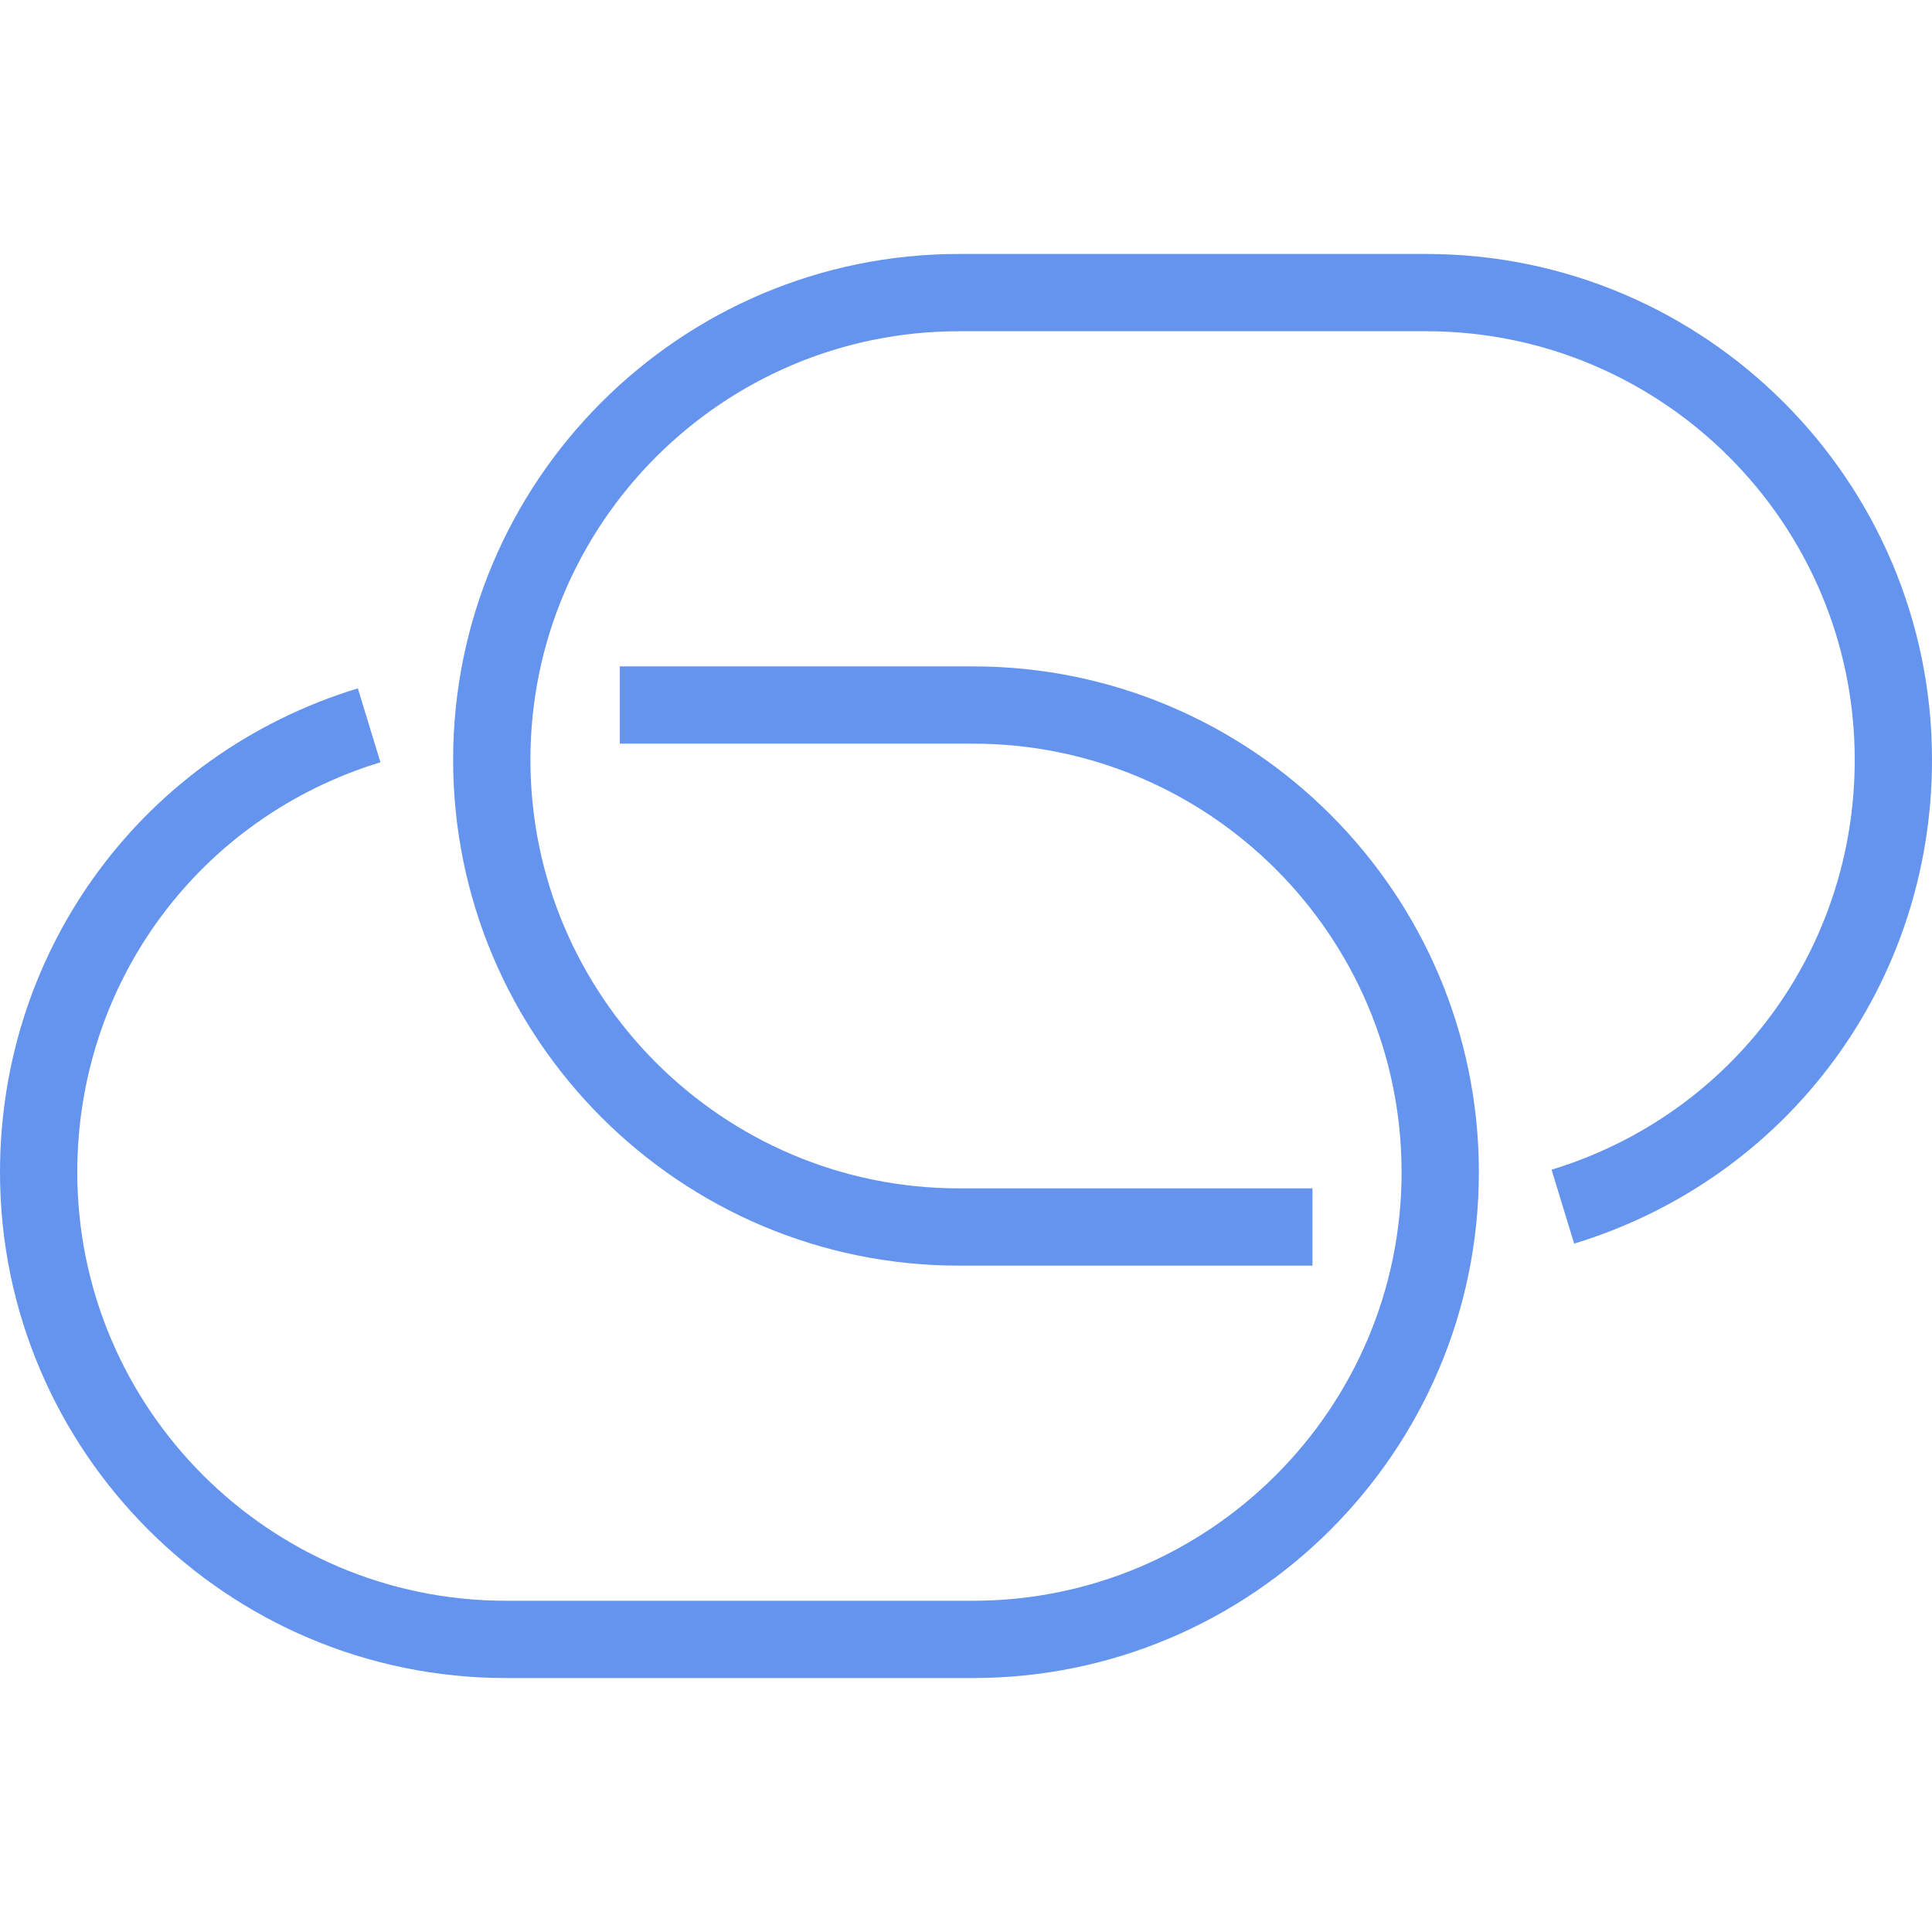 <?xml version="1.0" encoding="iso-8859-1"?>
<!-- Generator: Adobe Illustrator 19.0.0, SVG Export Plug-In . SVG Version: 6.00 Build 0)  -->
<svg version="1.1" id="Layer_1" xmlns="http://www.w3.org/2000/svg" xmlns:xlink="http://www.w3.org/1999/xlink" x="0px" y="0px"
	 viewBox="0 0 492.308 492.308" style="enable-background:new 0 0 492.308 492.308;" xml:space="preserve">
<g>
	<g>
		<path d="M363.414,64.714H244.361c-71.072,0-128.894,57.822-128.894,128.894c0,71.077,57.822,128.899,128.894,128.899h90.082
			v-19.692h-90.082c-60.216,0-109.202-48.99-109.202-109.207c0-60.216,48.986-109.202,109.202-109.202h119.053
			c60.216,0,109.202,48.986,109.202,109.202c0,48.365-31.043,90.341-77.245,104.457l5.75,18.837
			c54.543-16.663,91.188-66.212,91.188-123.293C492.308,122.536,434.486,64.714,363.414,64.714z" fill="#6494edaf"/>
	</g>
</g>
<g>
	<g>
		<path d="M247.947,169.805h-90.005v19.692h90.005c60.216,0,109.202,48.986,109.202,109.202
			c0,60.216-48.986,109.202-109.202,109.202H128.899c-60.216,0-109.207-48.986-109.207-109.202
			c0-48.361,31.043-90.341,77.25-104.457l-5.76-18.837C36.644,192.074,0,241.623,0,298.699c0,71.072,57.822,128.894,128.899,128.894
			h119.048c71.072,0,128.894-57.822,128.894-128.894S319.019,169.805,247.947,169.805z" fill="#6494edaf"/>
	</g>
</g>
<g>
</g>
<g>
</g>
<g>
</g>
<g>
</g>
<g>
</g>
<g>
</g>
<g>
</g>
<g>
</g>
<g>
</g>
<g>
</g>
<g>
</g>
<g>
</g>
<g>
</g>
<g>
</g>
<g>
</g>
</svg>
